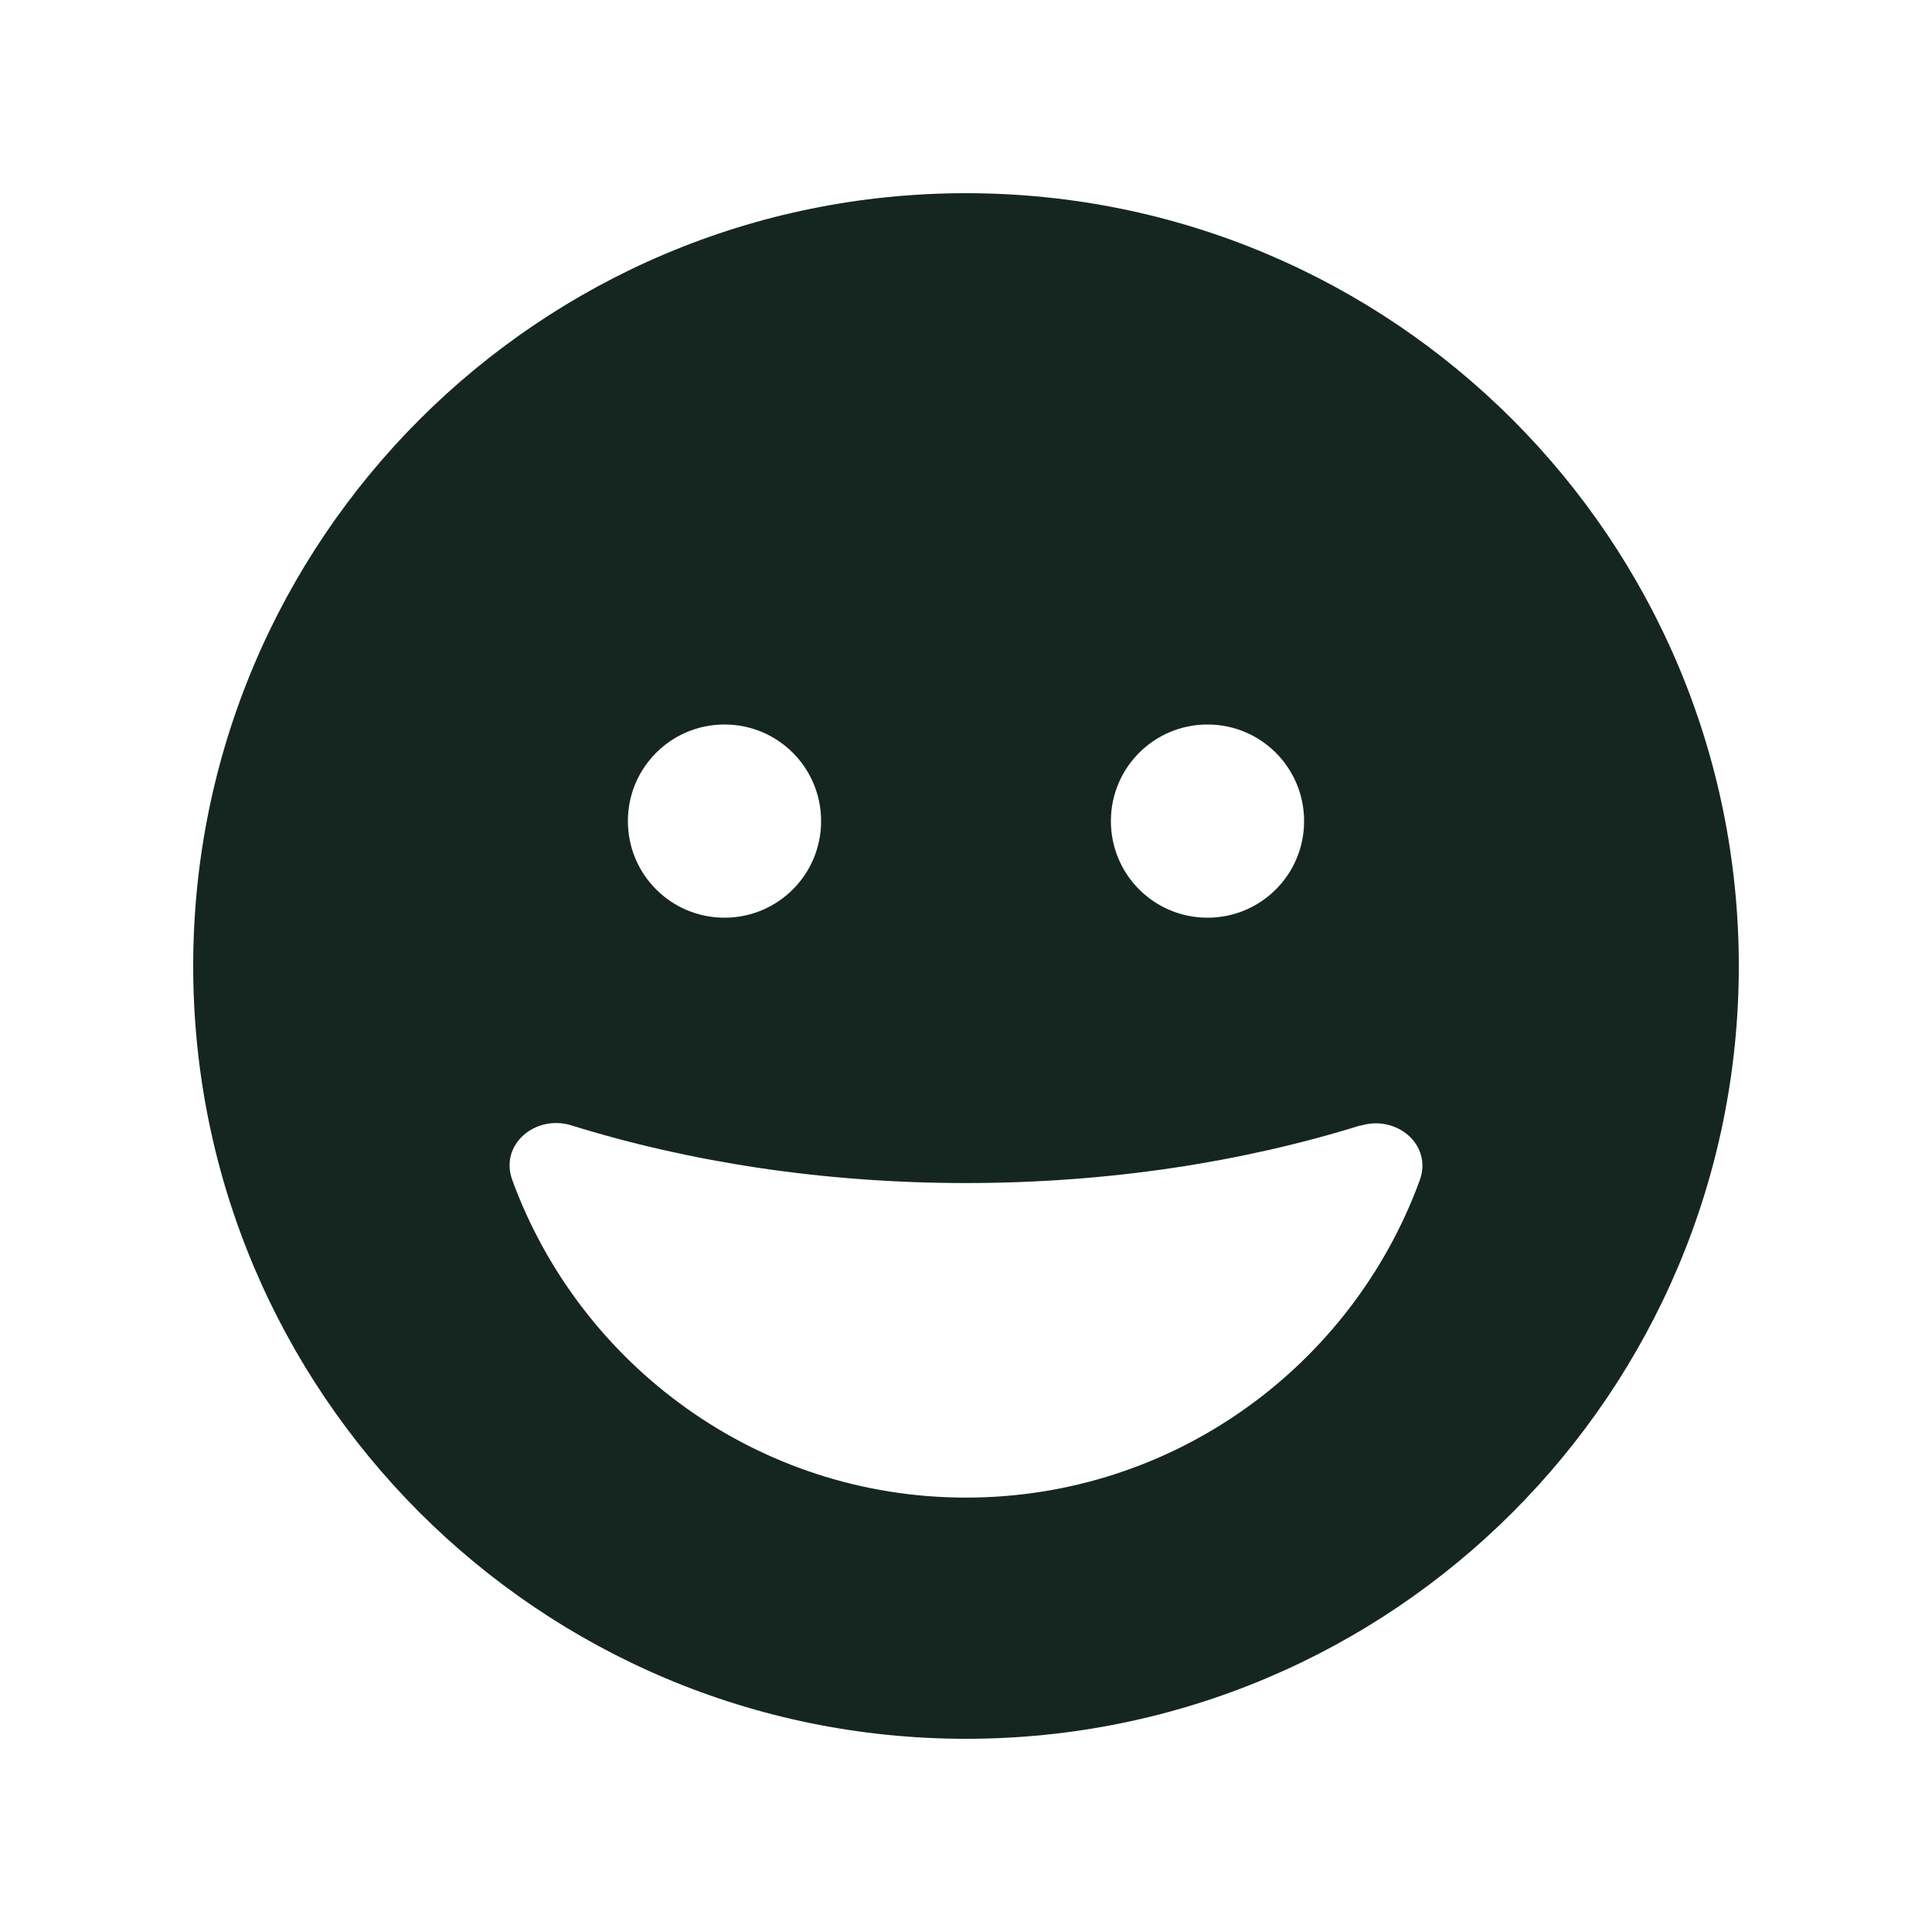 <svg xmlns="http://www.w3.org/2000/svg" viewBox="0 0 640 640"><!--! Font Awesome Free 7.0.0 by @fontawesome - https://fontawesome.com License - https://fontawesome.com/license/free (Icons: CC BY 4.0, Fonts: SIL OFL 1.1, Code: MIT License) Copyright 2025 Fonticons, Inc. --><path fill="#152620" d="M320 576C461.4 576 576 461.4 576 320C576 178.6 461.4 64 320 64C178.6 64 64 178.6 64 320C64 461.4 178.6 576 320 576zM450.7 372.9C462.6 369.2 474.6 379.2 470.3 391C447.9 452.3 389 496.1 320 496.1C251 496.1 192.1 452.2 169.7 390.9C165.4 379.1 177.4 369.1 189.3 372.8C228.5 385 273 391.9 320 391.9C367 391.9 411.5 385 450.7 372.8zM208 272C208 254.3 222.3 240 240 240C257.7 240 272 254.3 272 272C272 289.7 257.7 304 240 304C222.3 304 208 289.7 208 272zM400 240C417.7 240 432 254.3 432 272C432 289.7 417.7 304 400 304C382.3 304 368 289.7 368 272C368 254.3 382.3 240 400 240z"/></svg>